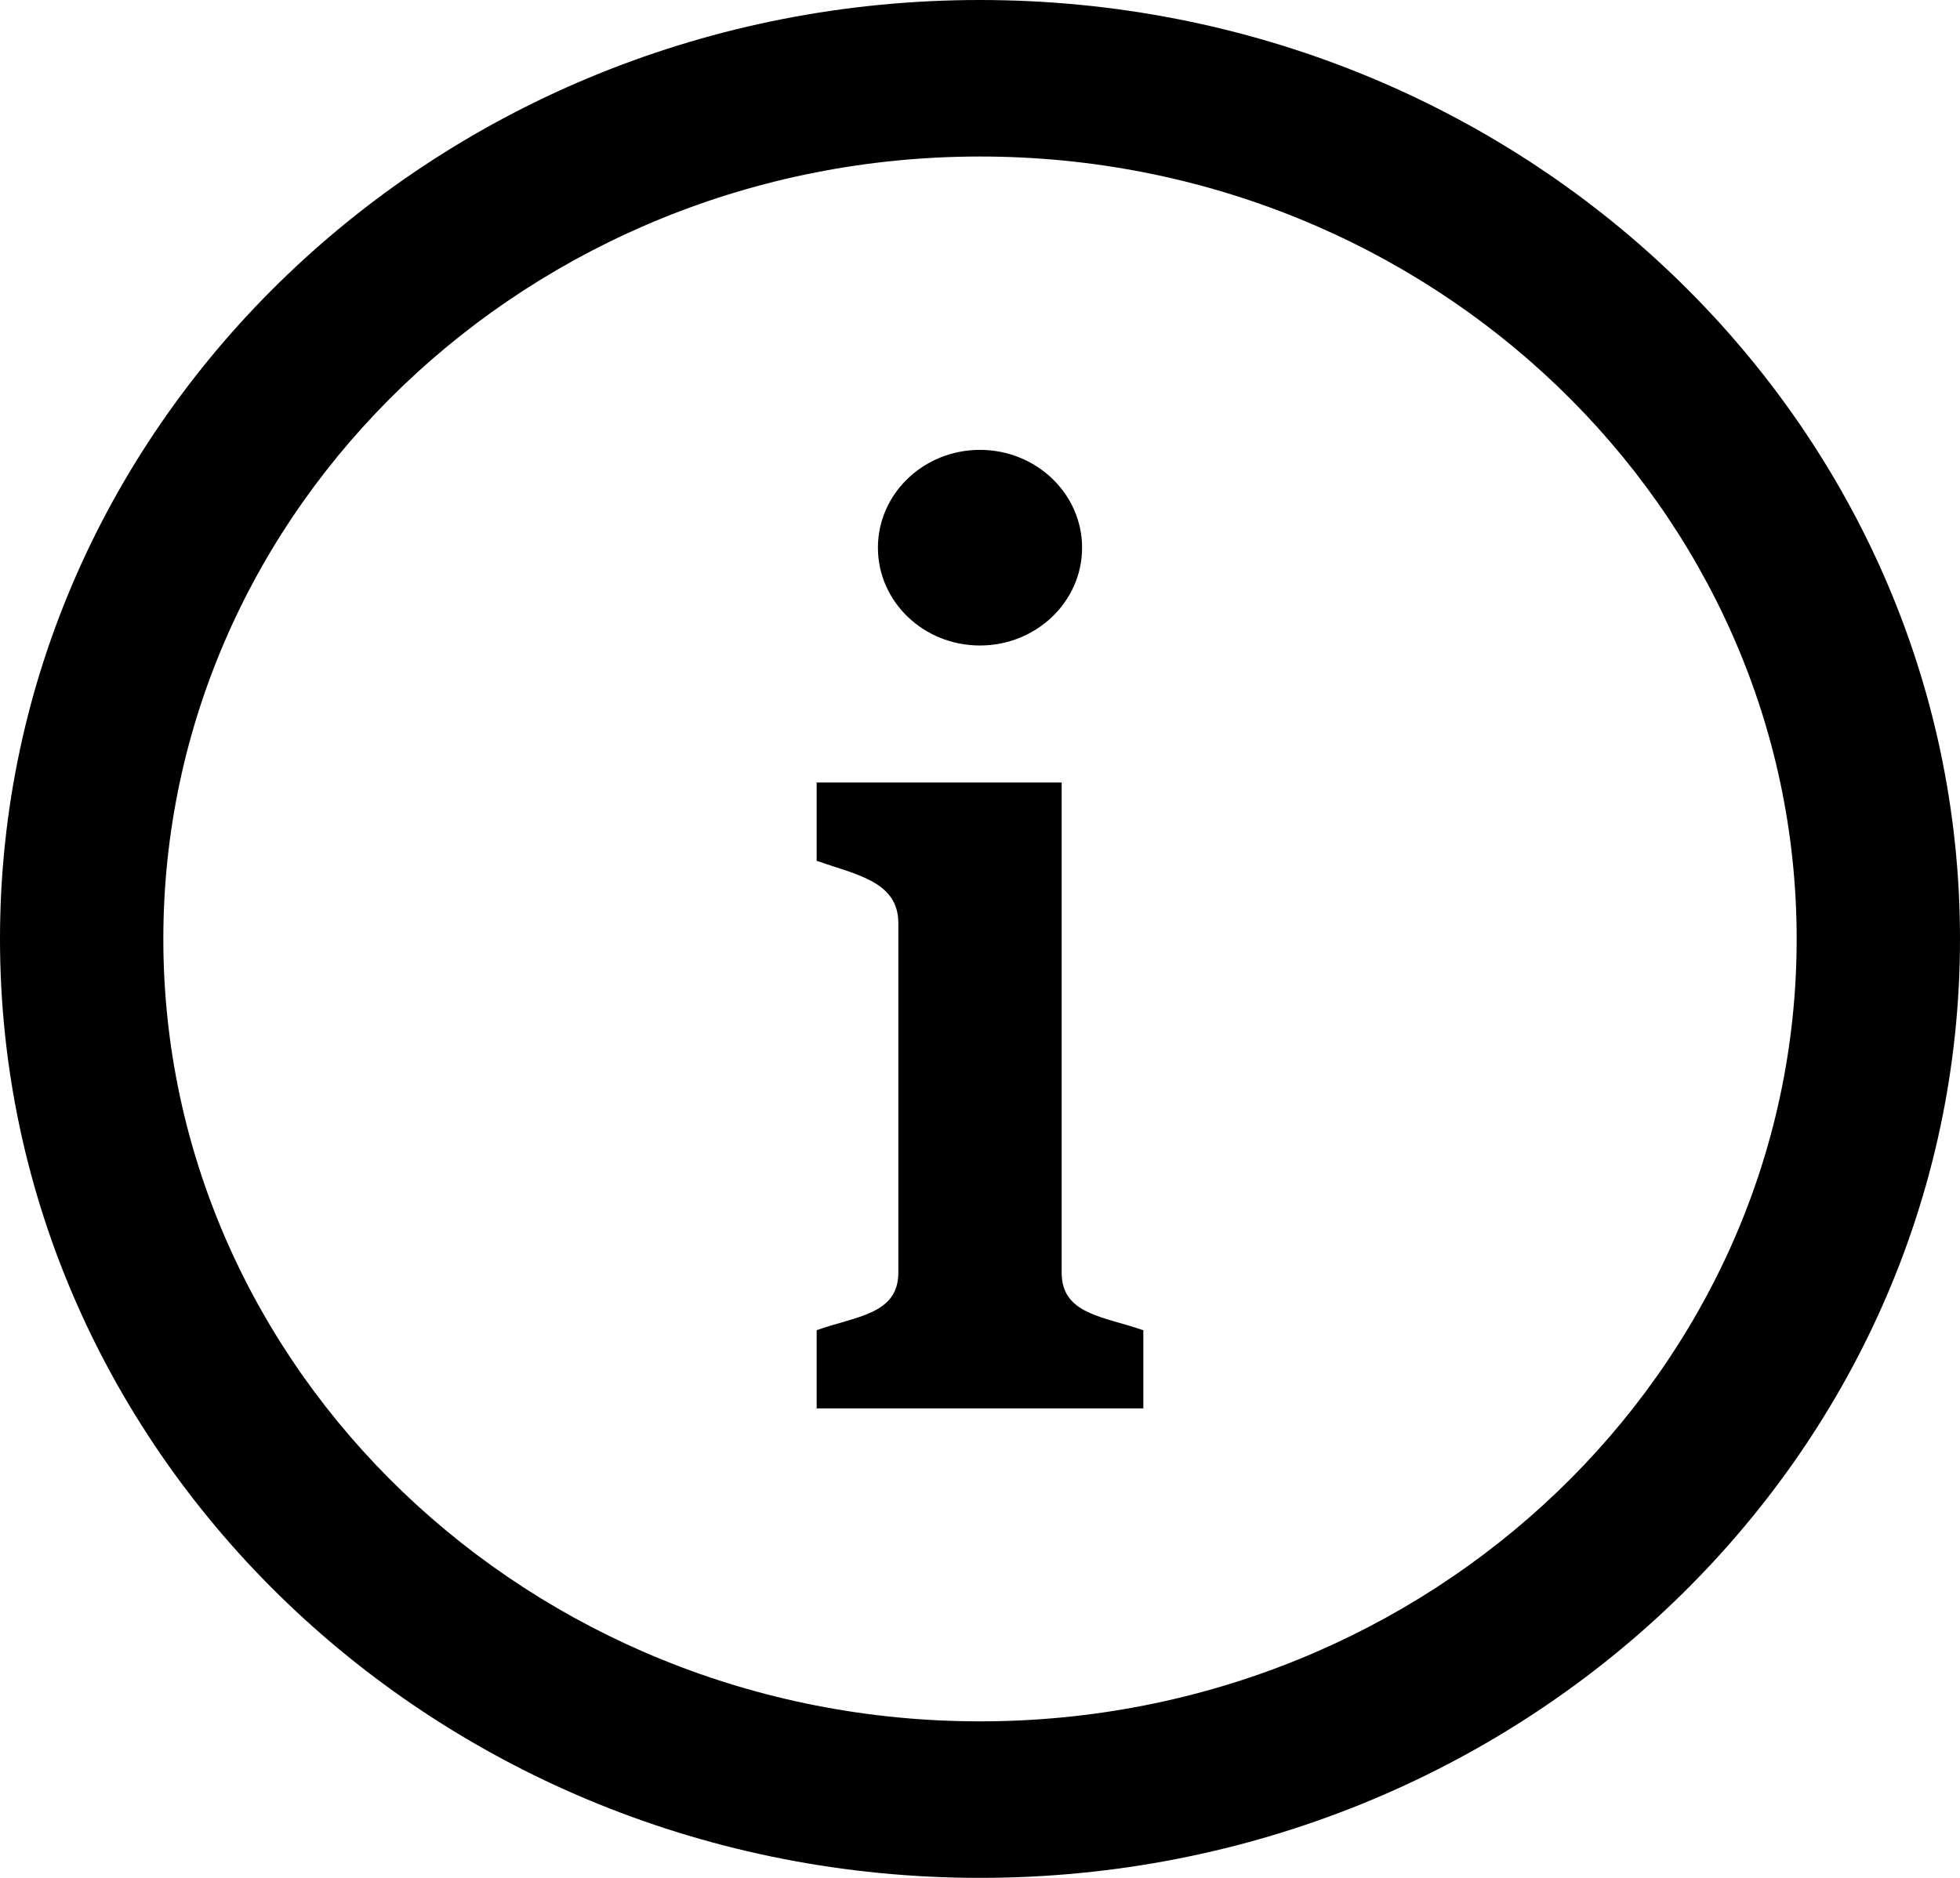 <?xml version="1.0" encoding="UTF-8"?>
<svg width="24px" height="23px" viewBox="0 0 24 23" version="1.1" xmlns="http://www.w3.org/2000/svg" xmlns:xlink="http://www.w3.org/1999/xlink">
    <!-- Generator: Sketch 64 (93537) - https://sketch.com -->
    <title>iconmonstr-info-6</title>
    <desc>Created with Sketch.</desc>
    <g id="Page-1" stroke="none" stroke-width="1" fill="none" fill-rule="evenodd">
        <g id="Tan-Desktop" transform="translate(-1321, -125)" fill="#000000" fill-rule="nonzero">
            <g id="INDEX-CARD" transform="translate(674, 115)">
                <g id="iconmonstr-info-6" transform="translate(647, 10)">
                    <path d="M12,1.917 C17.514,1.917 22,6.216 22,11.5 C22,16.784 17.514,21.083 12,21.083 C6.486,21.083 2,16.784 2,11.5 C2,6.216 6.486,1.917 12,1.917 Z M12,0 C5.373,0 0,5.149 0,11.5 C0,17.851 5.373,23 12,23 C18.627,23 24,17.851 24,11.5 C24,5.149 18.627,0 12,0 Z M11.999,5.51 C12.689,5.51 13.25,6.047 13.25,6.708 C13.25,7.37 12.689,7.906 11.999,7.906 C11.309,7.906 10.75,7.37 10.75,6.708 C10.75,6.047 11.309,5.51 11.999,5.51 Z M14,17.25 L10,17.25 L10,16.292 C10.484,16.12 11,16.099 11,15.587 L11,11.306 C11,10.795 10.484,10.714 10,10.543 L10,9.584 L13,9.584 L13,15.588 C13,16.101 13.517,16.123 14,16.293 L14,17.25 Z" id="Shape"></path>
                </g>
            </g>
        </g>
    </g>
</svg>